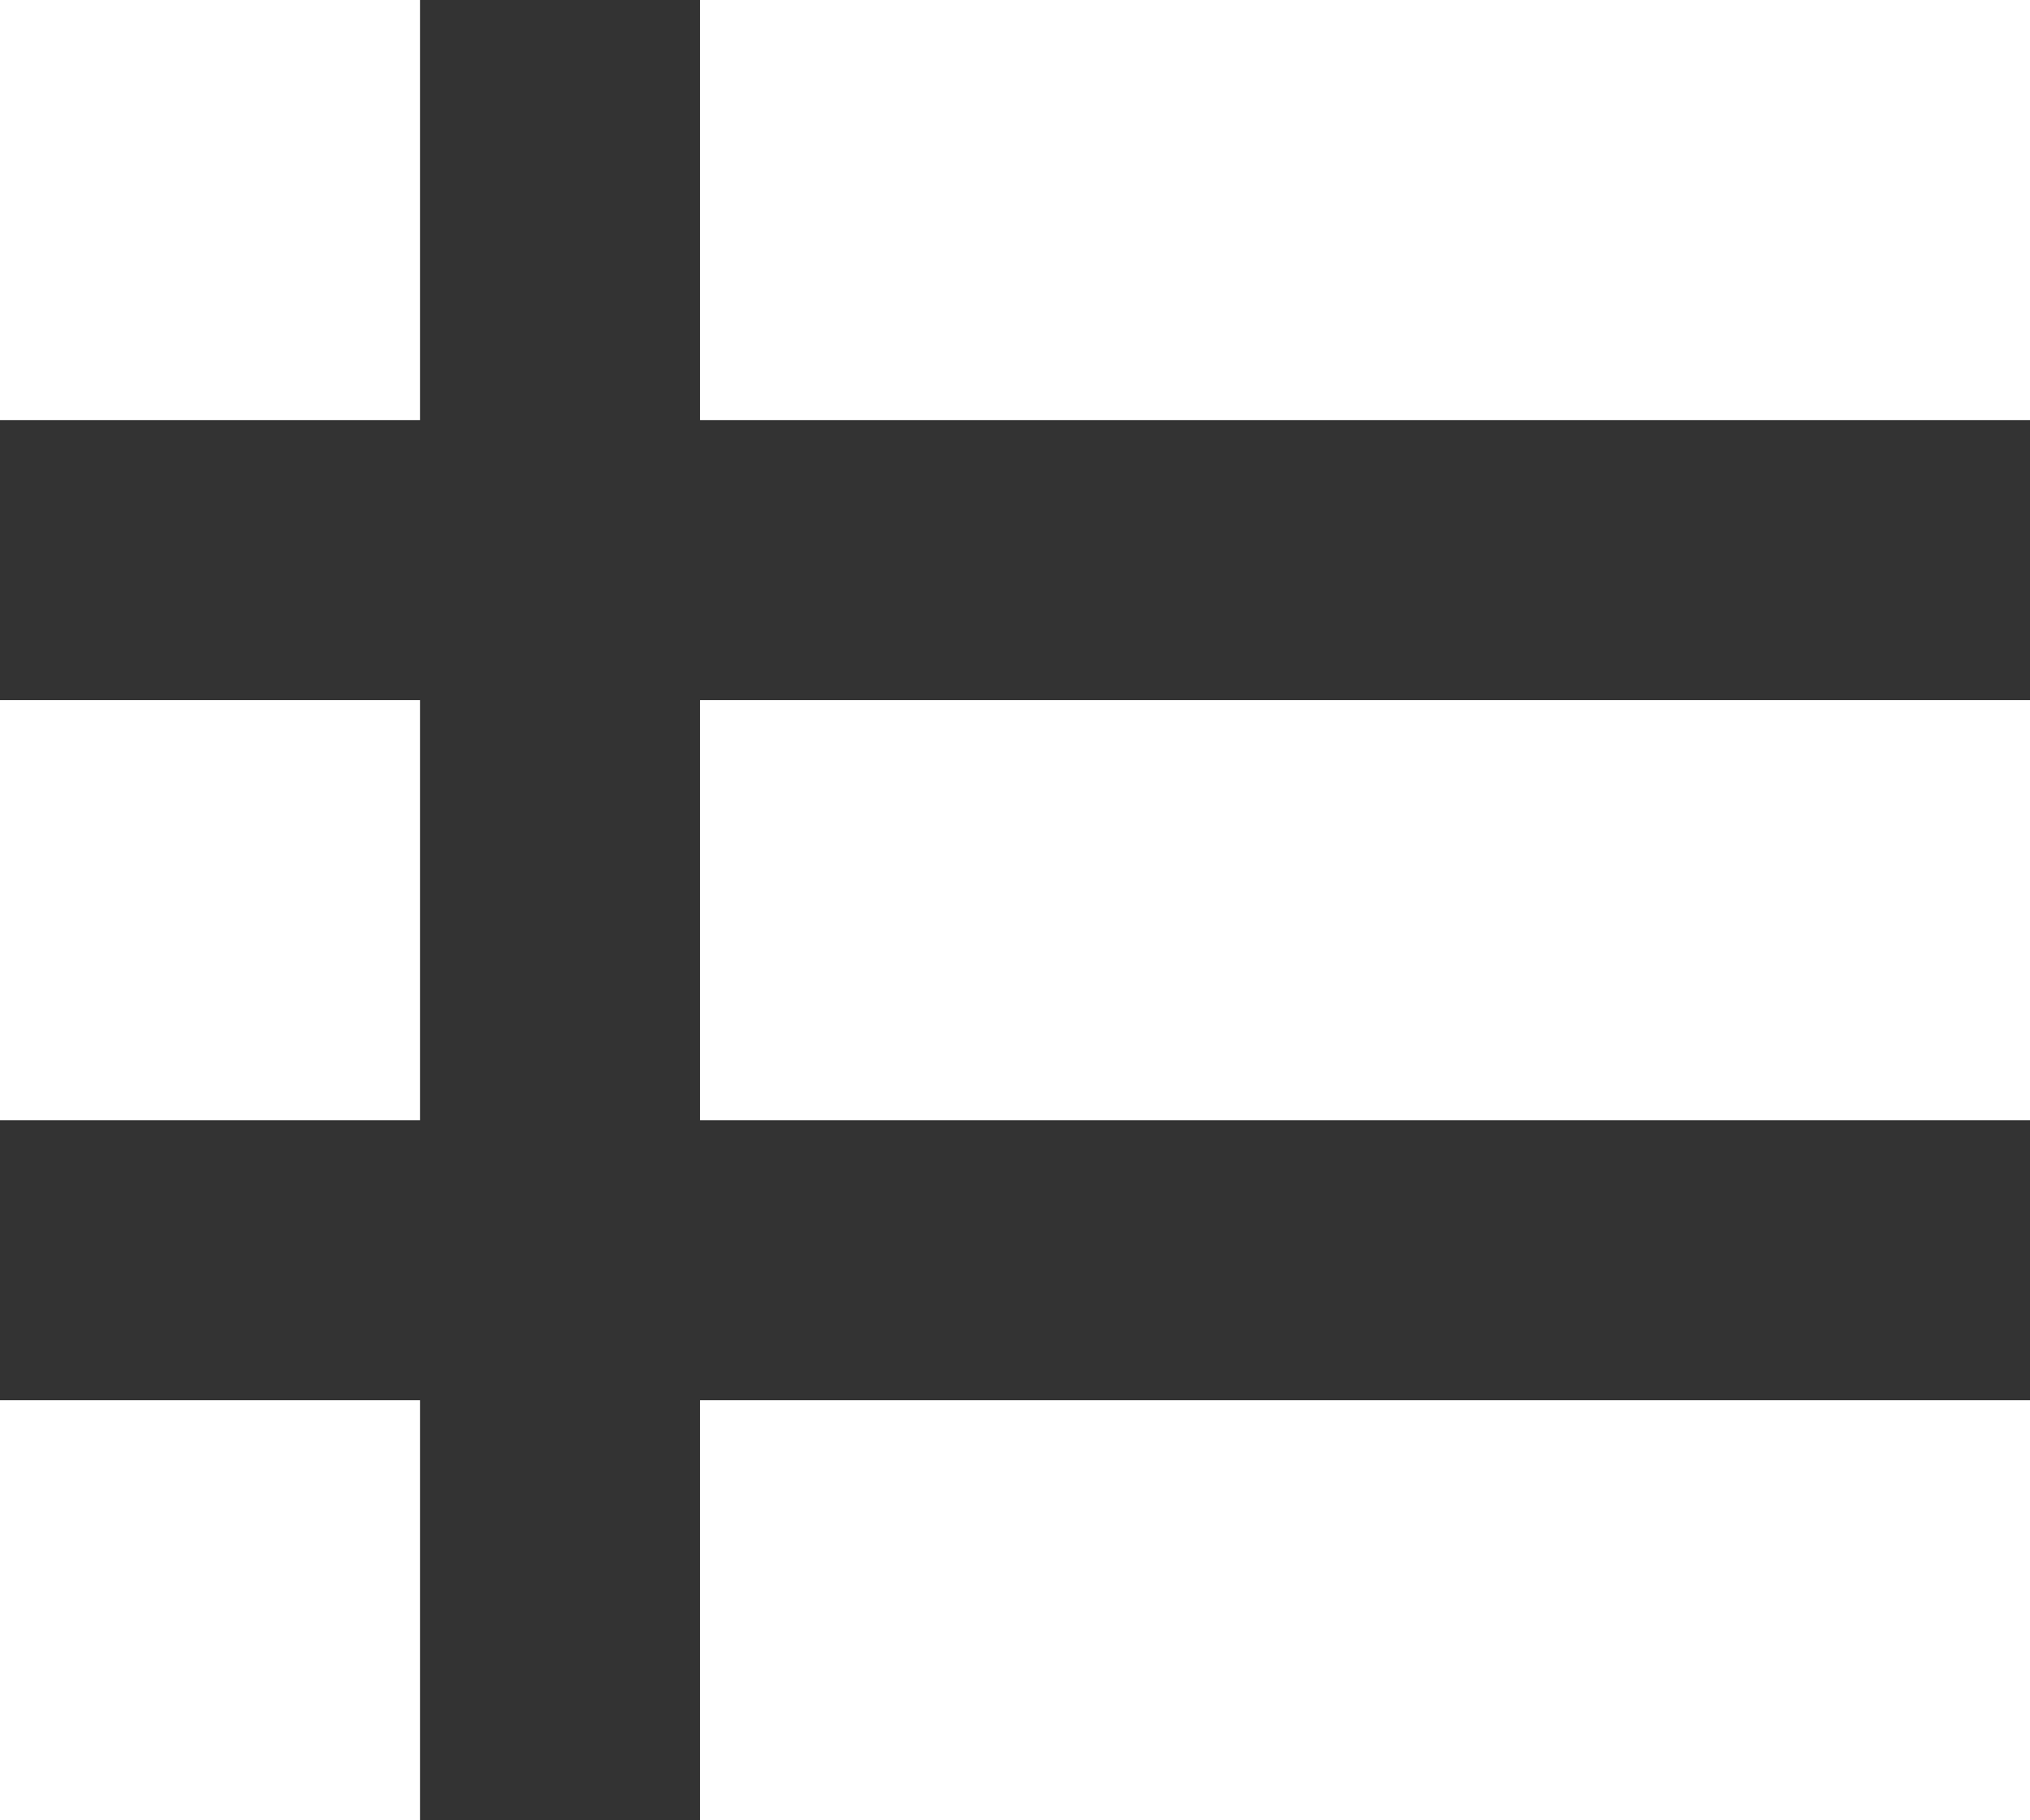 <svg xmlns="http://www.w3.org/2000/svg" width="29" height="26" viewBox="0 0 29 26">
  <rect x="0" y="0" width="29" height="26" fill="#333333" stroke="none"/>
  <g id="Group_1377" data-name="Group 1377" transform="translate(0 0.075)">
    <rect id="Rectangle_2747" data-name="Rectangle 2747" width="19" height="6" transform="translate(10 -0.075)" fill="#fff"/>
    <rect id="Rectangle_2748" data-name="Rectangle 2748" width="19" height="6" transform="translate(10 9.925)" fill="#fff"/>
    <rect id="Rectangle_2749" data-name="Rectangle 2749" width="19" height="6" transform="translate(10 19.925)" fill="#fff"/>
    <rect id="Rectangle_2750" data-name="Rectangle 2750" width="6" height="6" transform="translate(0 19.925)" fill="#fff"/>
    <rect id="Rectangle_2751" data-name="Rectangle 2751" width="6" height="6" transform="translate(0 9.925)" fill="#fff"/>
    <rect id="Rectangle_2752" data-name="Rectangle 2752" width="6" height="6" transform="translate(0 -0.075)" fill="#fff"/>
  </g>
</svg>
